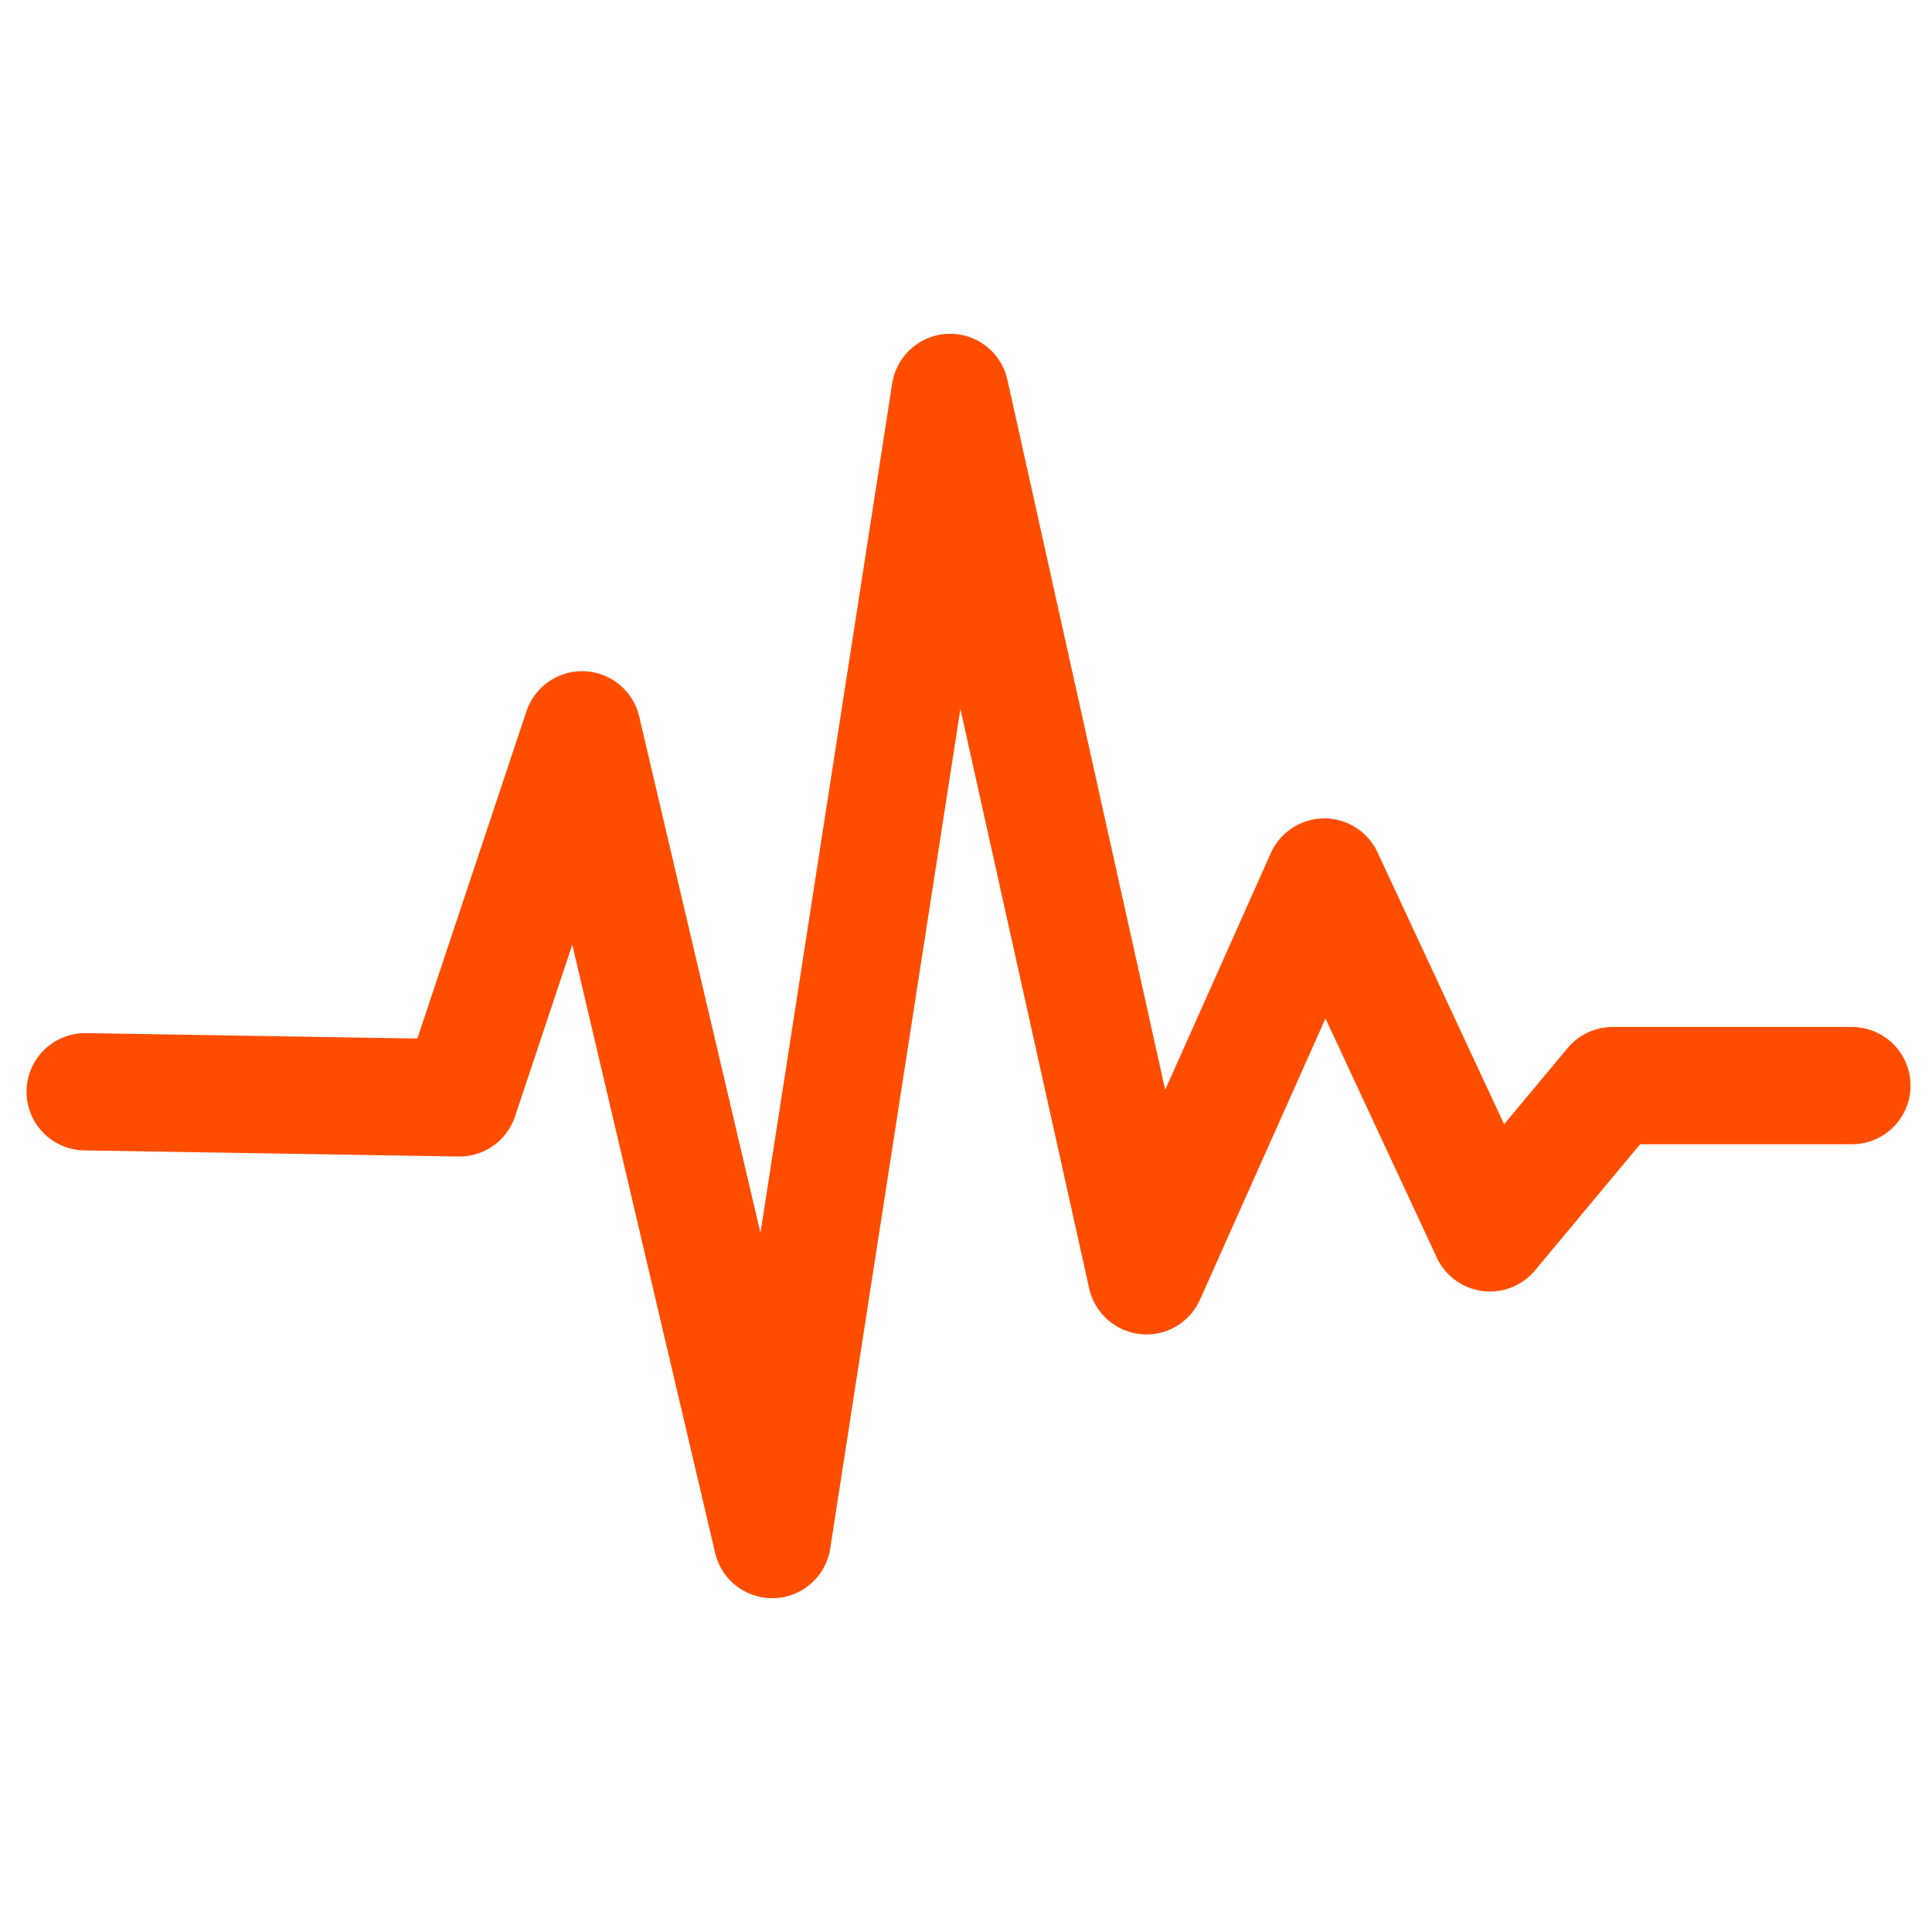 <?xml version="1.0" encoding="UTF-8" standalone="no"?>
<svg
   xmlns:dc="http://purl.org/dc/elements/1.1/"
   xmlns:cc="http://creativecommons.org/ns#"
   xmlns:rdf="http://www.w3.org/1999/02/22-rdf-syntax-ns#"
   xmlns:svg="http://www.w3.org/2000/svg"
   xmlns="http://www.w3.org/2000/svg"
   width="205mm"
   height="205mm"
   viewBox="0 0 774.803 774.803"
   version="1.1"
   id="svg22720">
  <defs
     id="defs22724" />
  <path
     id="path3130"
     d="m 34.166,437.834 150.067,2.46 49.202,-147.607 76.264,324.735 71.343,-460.041 78.724,354.256 71.343,-159.907 66.423,142.687 49.202,-59.043 h 95.944"
     style="fill:none;stroke:#ff4d00;stroke-width:47.042;stroke-linecap:round;stroke-linejoin:round;stroke-miterlimit:4;stroke-dasharray:none;stroke-opacity:1" />
</svg>
